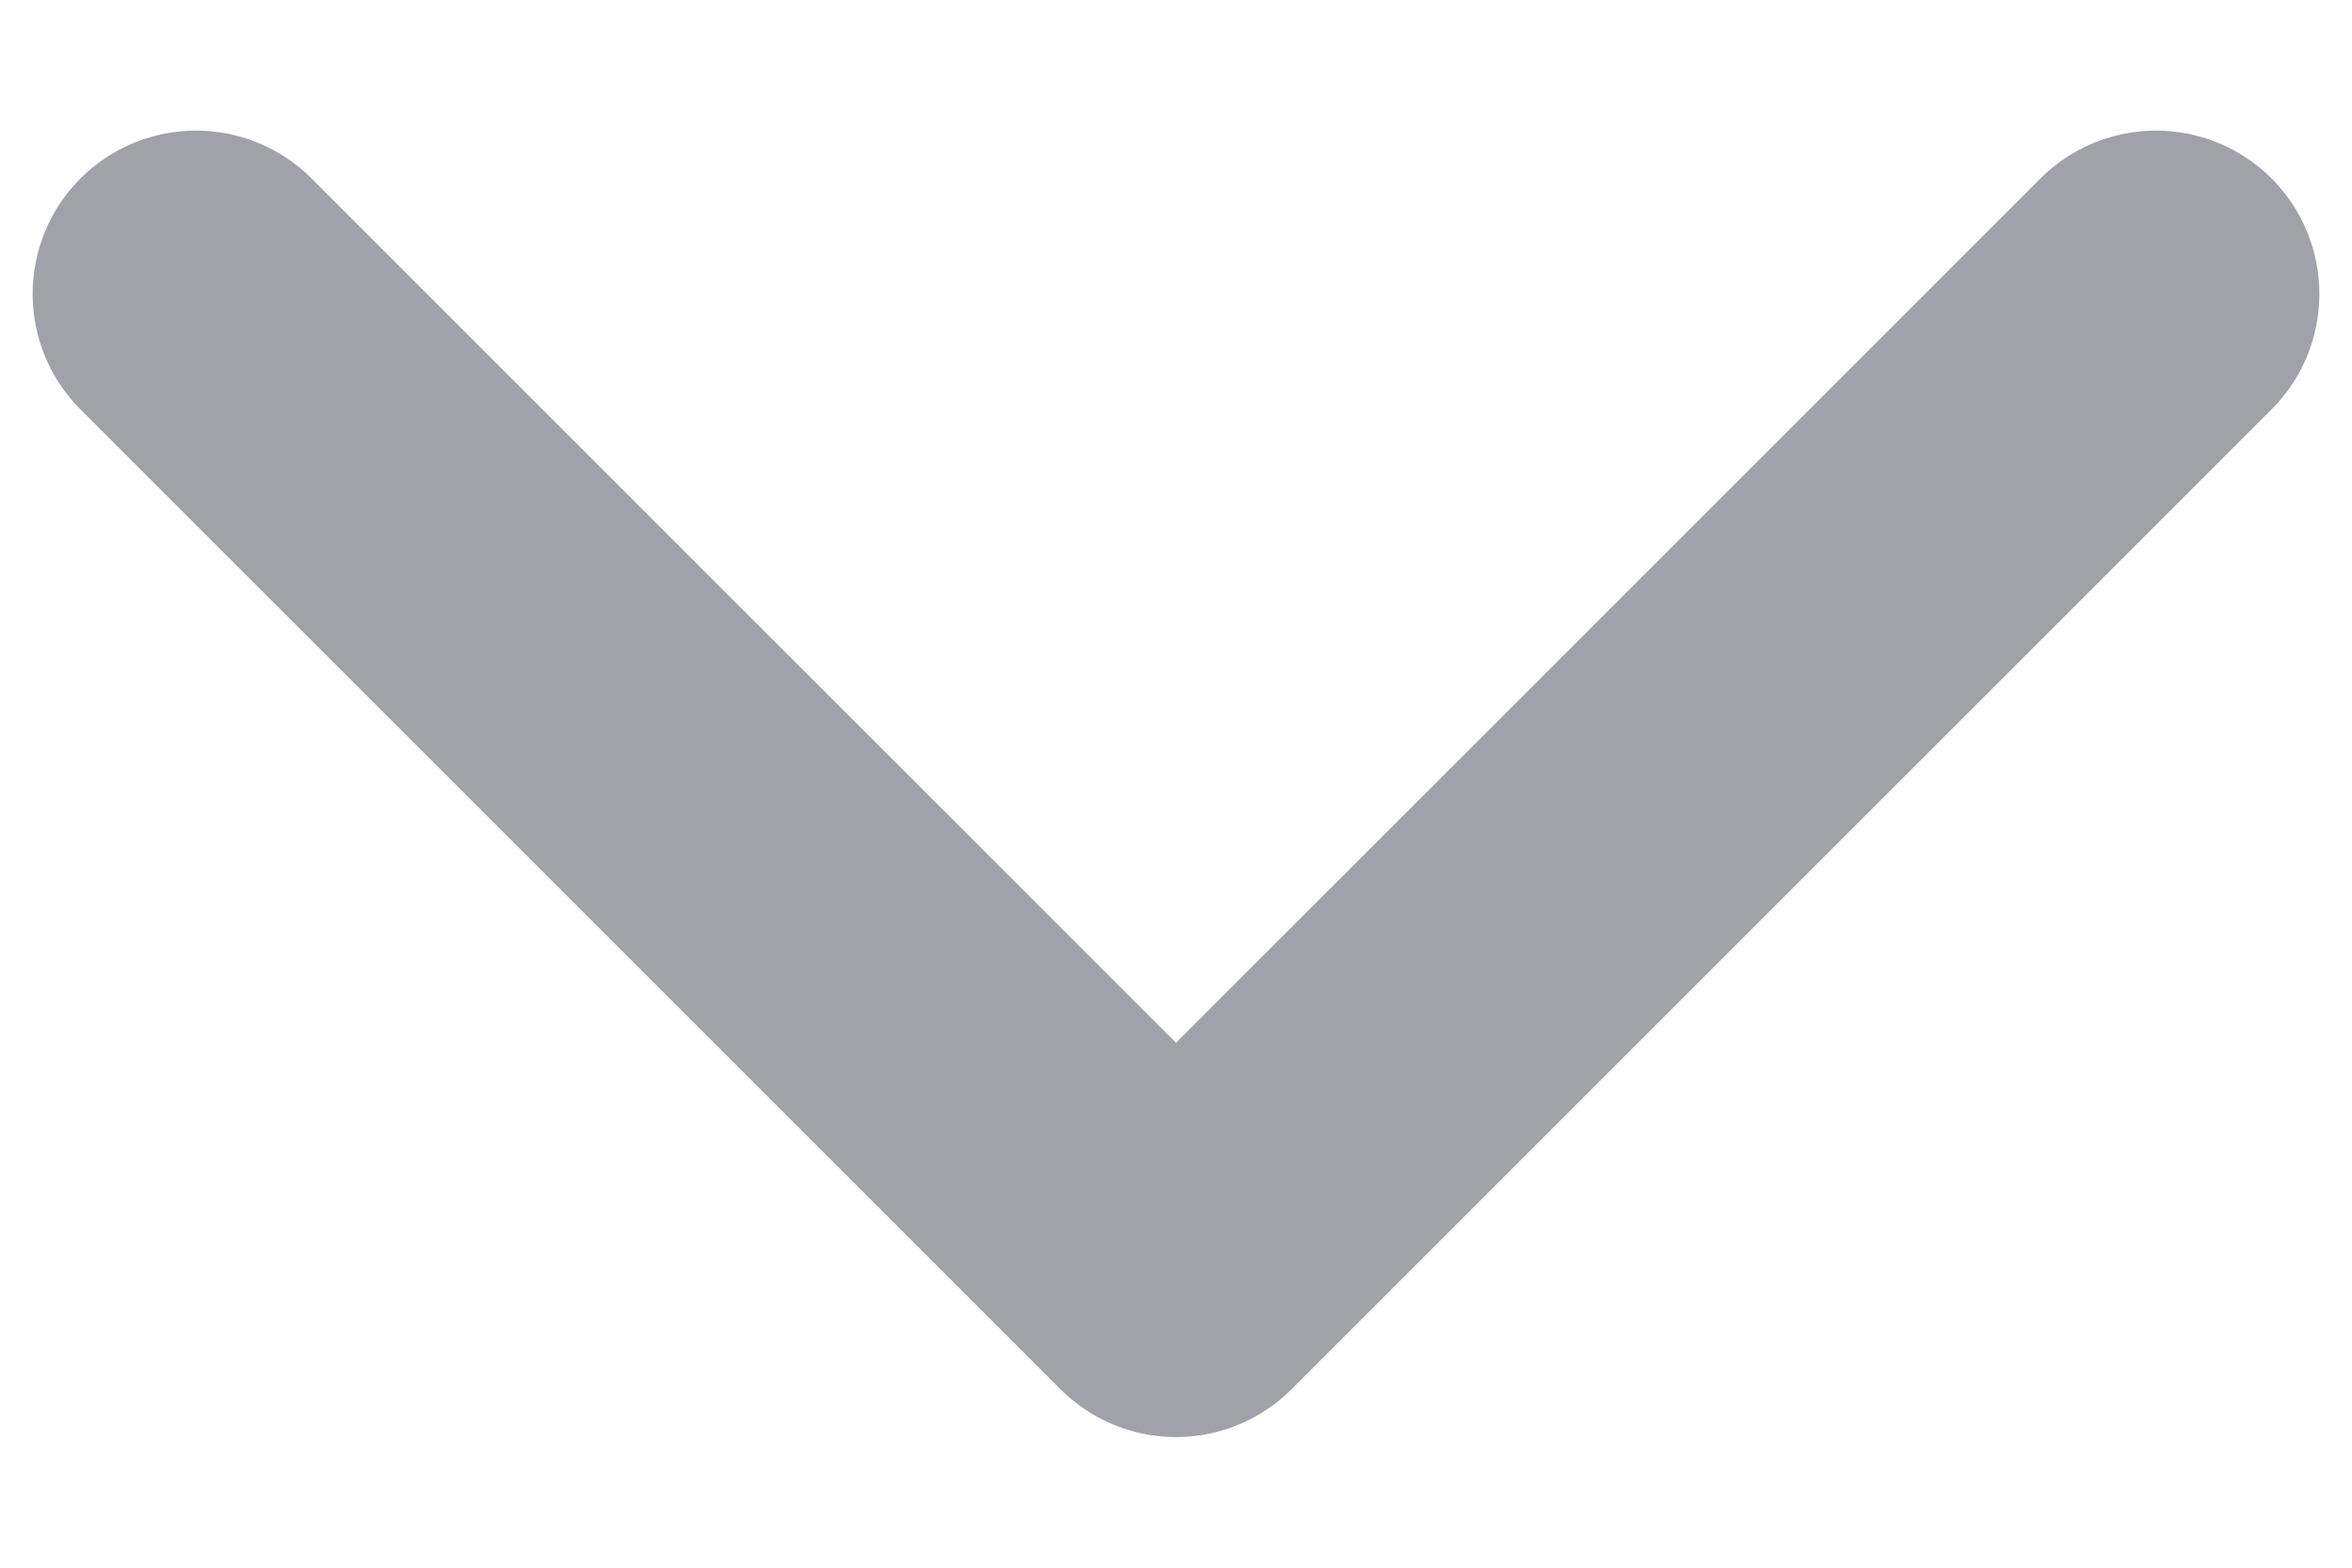 <svg width="12" height="8" viewBox="0 0 12 8" fill="none" xmlns="http://www.w3.org/2000/svg">
<path d="M11 1.5L6 6.5L1 1.5" stroke="#A1A1AA" stroke-width="1.667" stroke-linecap="round" stroke-linejoin="round"/>
</svg>
